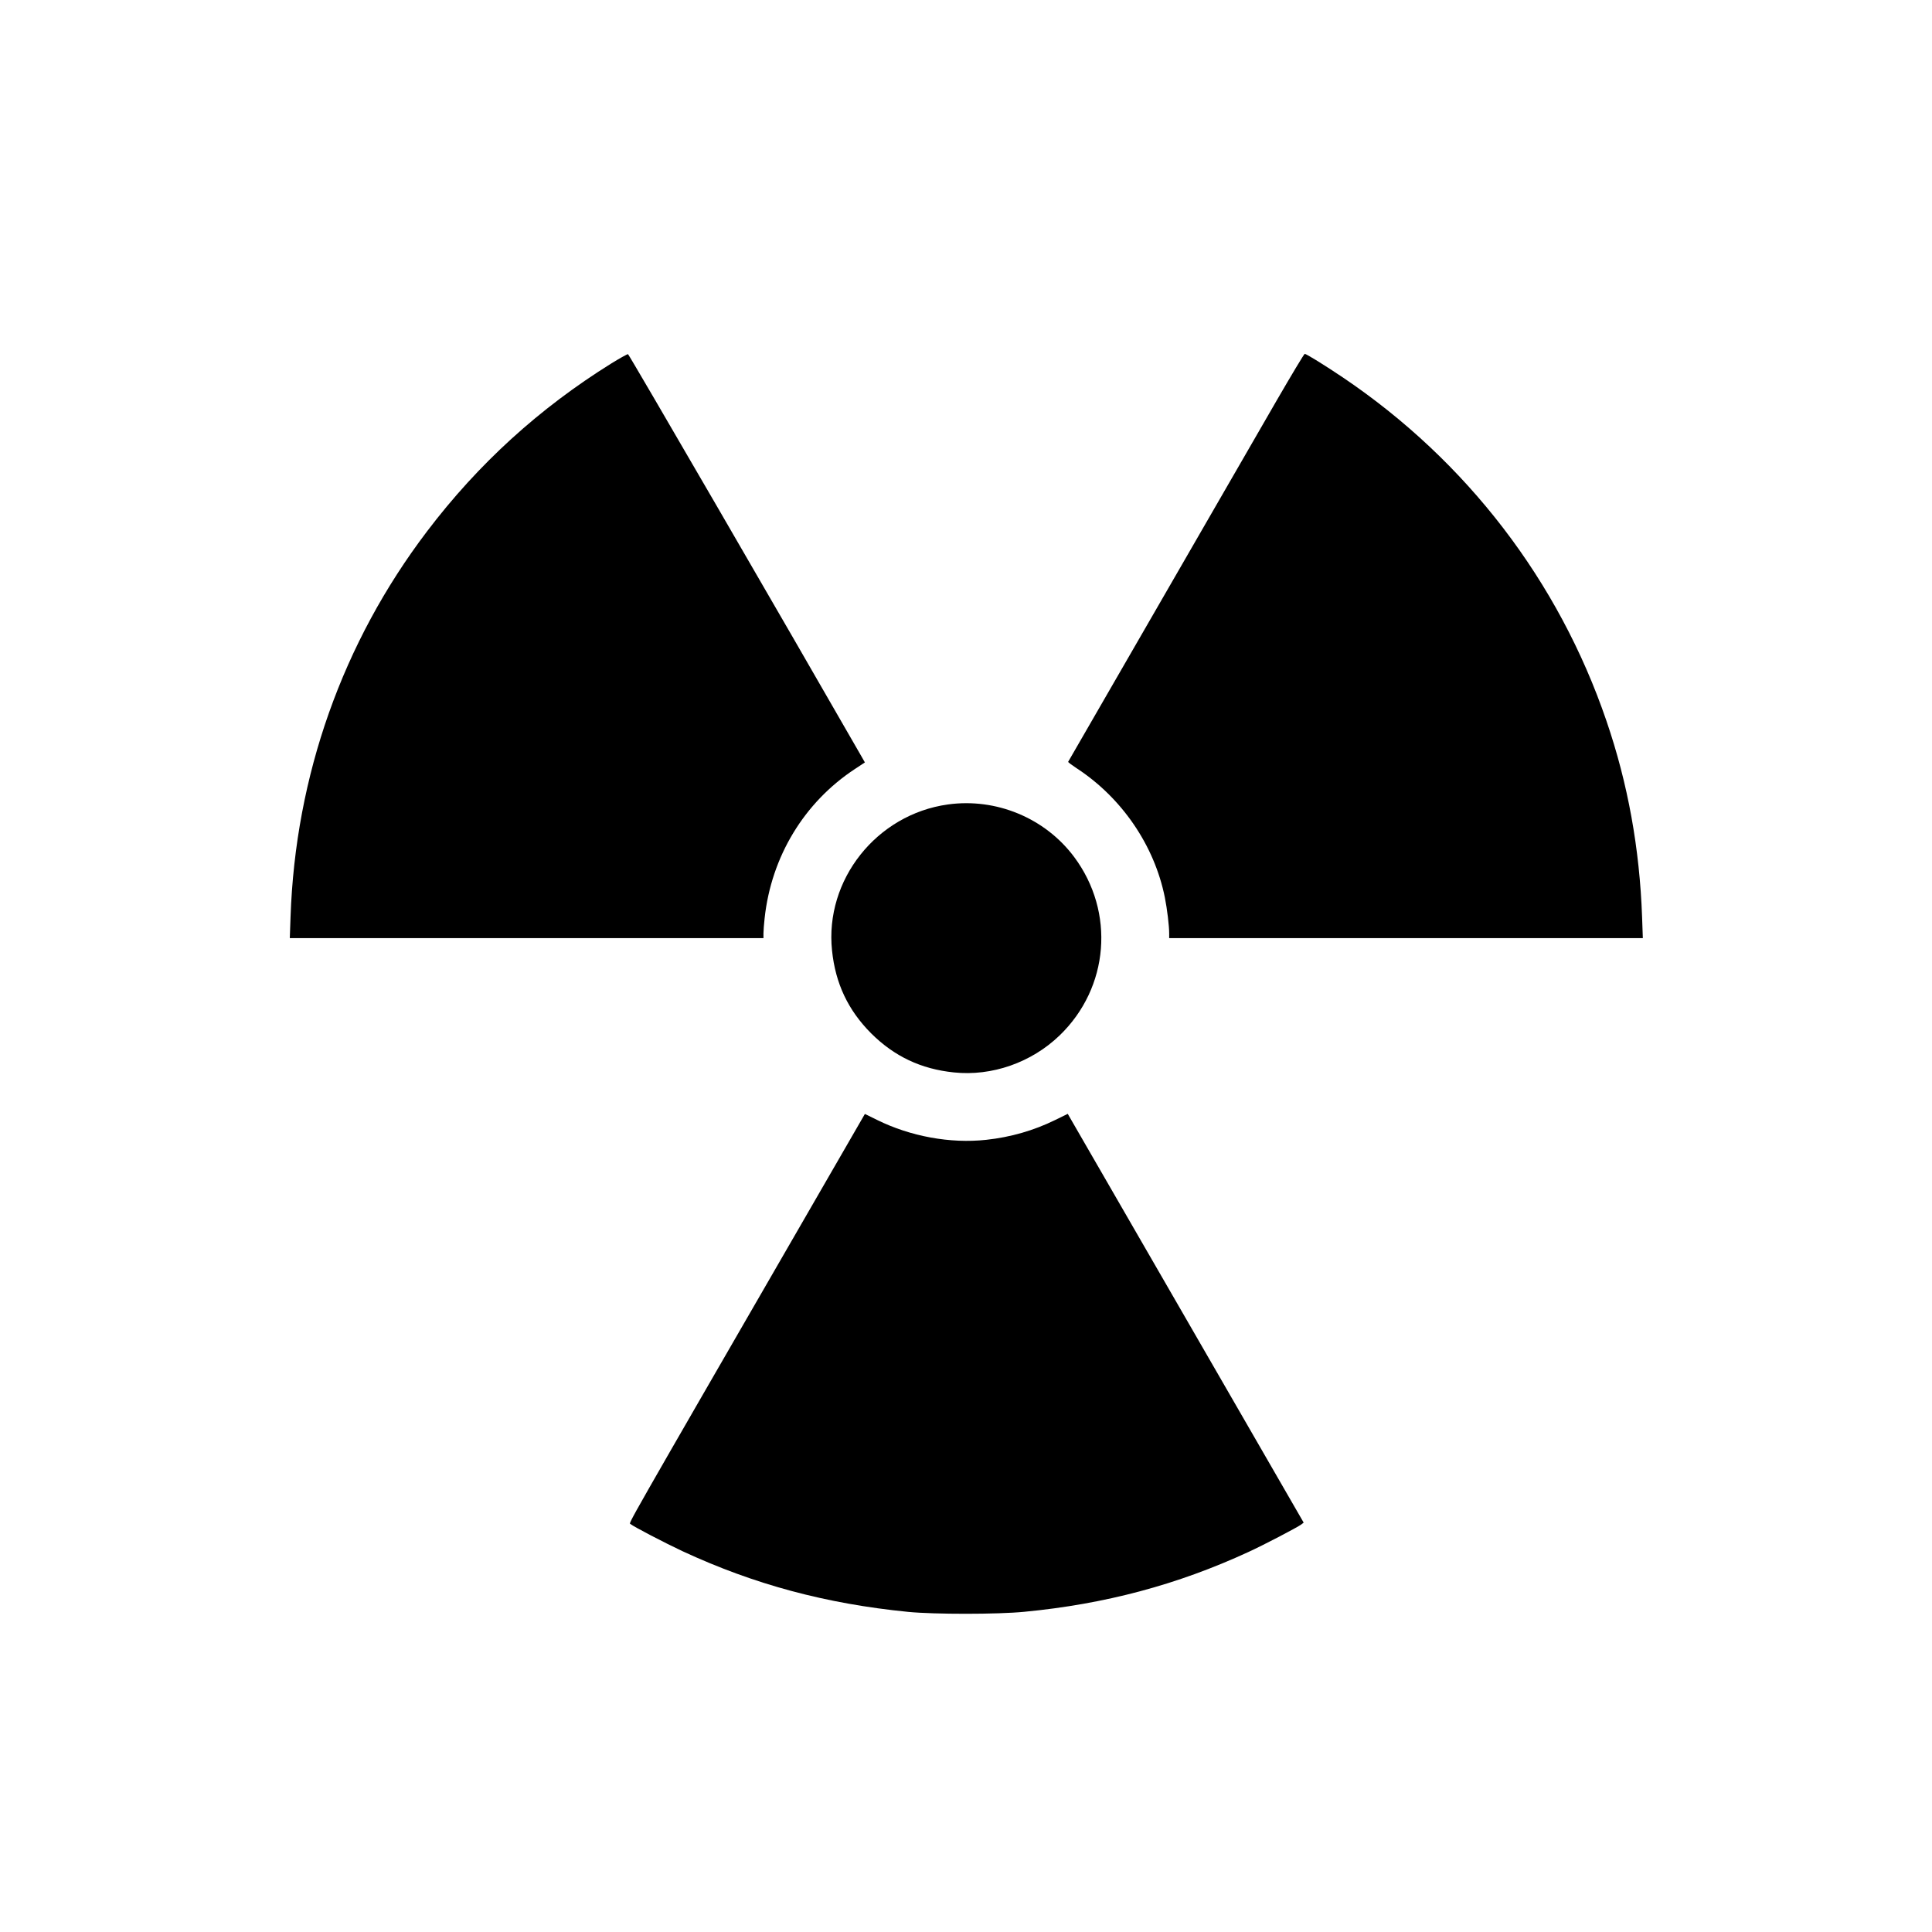 <?xml version="1.0" encoding="UTF-8" standalone="no"?>
<svg
   version="1.0"
   width="1280pt"
   height="1280pt"
   viewBox="0 0 1280 1280"
   preserveAspectRatio="xMidYMid meet"
   id="svg14"
   sodipodi:docname="ionizing_radiation_symbol.svg"
   inkscape:version="1.2 (dc2aedaf03, 2022-05-15)"
   xmlns:inkscape="http://www.inkscape.org/namespaces/inkscape"
   xmlns:sodipodi="http://sodipodi.sourceforge.net/DTD/sodipodi-0.dtd"
   xmlns="http://www.w3.org/2000/svg"
   xmlns:svg="http://www.w3.org/2000/svg">
  <defs
     id="defs18" />
  <sodipodi:namedview
     id="namedview16"
     pagecolor="#ffffff"
     bordercolor="#666666"
     borderopacity="1.0"
     inkscape:showpageshadow="2"
     inkscape:pageopacity="0.0"
     inkscape:pagecheckerboard="0"
     inkscape:deskcolor="#d1d1d1"
     inkscape:document-units="pt"
     showgrid="false"
     inkscape:zoom="0.49980469"
     inkscape:cx="384.15006"
     inkscape:cy="788.30793"
     inkscape:window-width="1920"
     inkscape:window-height="1029"
     inkscape:window-x="0"
     inkscape:window-y="23"
     inkscape:window-maximized="1"
     inkscape:current-layer="svg14" />
  <g
     transform="matrix(0.07,0,0,-0.07,192.21,1069.534)"
     fill="#000000"
     stroke="none"
     id="g12">
    <path
       d="M 3043,11841 C 2357,11414 1781,10889 1296,10250 496,9197 50,7937 4,6600 l -7,-200 h 2241 2242 v 45 c 0,25 5,89 11,143 63,583 374,1097 855,1413 l 94,62 -29,51 c -725,1263 -2204,3812 -2213,3813 -7,1 -77,-38 -155,-86 z"
       id="path4" />
    <path
       d="M 9337,11488 C 8933,10787 7368,8076 7364,8069 c -2,-4 33,-30 77,-59 430,-280 739,-732 838,-1225 22,-110 41,-269 41,-340 v -45 h 2242 2241 l -7,198 c -23,649 -134,1264 -337,1857 -452,1325 -1323,2461 -2494,3251 -171,115 -347,224 -362,224 -6,0 -125,-199 -266,-442 z"
       id="path6" />
    <path
       d="m 6225,7665 c -675,-94 -1166,-714 -1096,-1382 32,-312 152,-565 370,-784 219,-218 472,-338 783,-370 360,-38 734,93 1001,350 469,452 527,1168 137,1690 -275,368 -738,560 -1195,496 z"
       id="path8" />
    <path
       d="M 4932,3856 C 3132,739 3206,869 3221,855 3245,833 3546,676 3715,597 4394,282 5073,100 5851,23 c 249,-24 844,-24 1098,1 764,73 1449,256 2121,566 144,66 464,233 501,261 l 22,17 -1078,1868 C 7922,3764 7419,4635 7398,4671 l -38,66 -118,-58 c -204,-100 -422,-163 -654,-188 -339,-37 -716,32 -1032,188 l -116,57 z"
       id="path10" />
  </g>
</svg>
